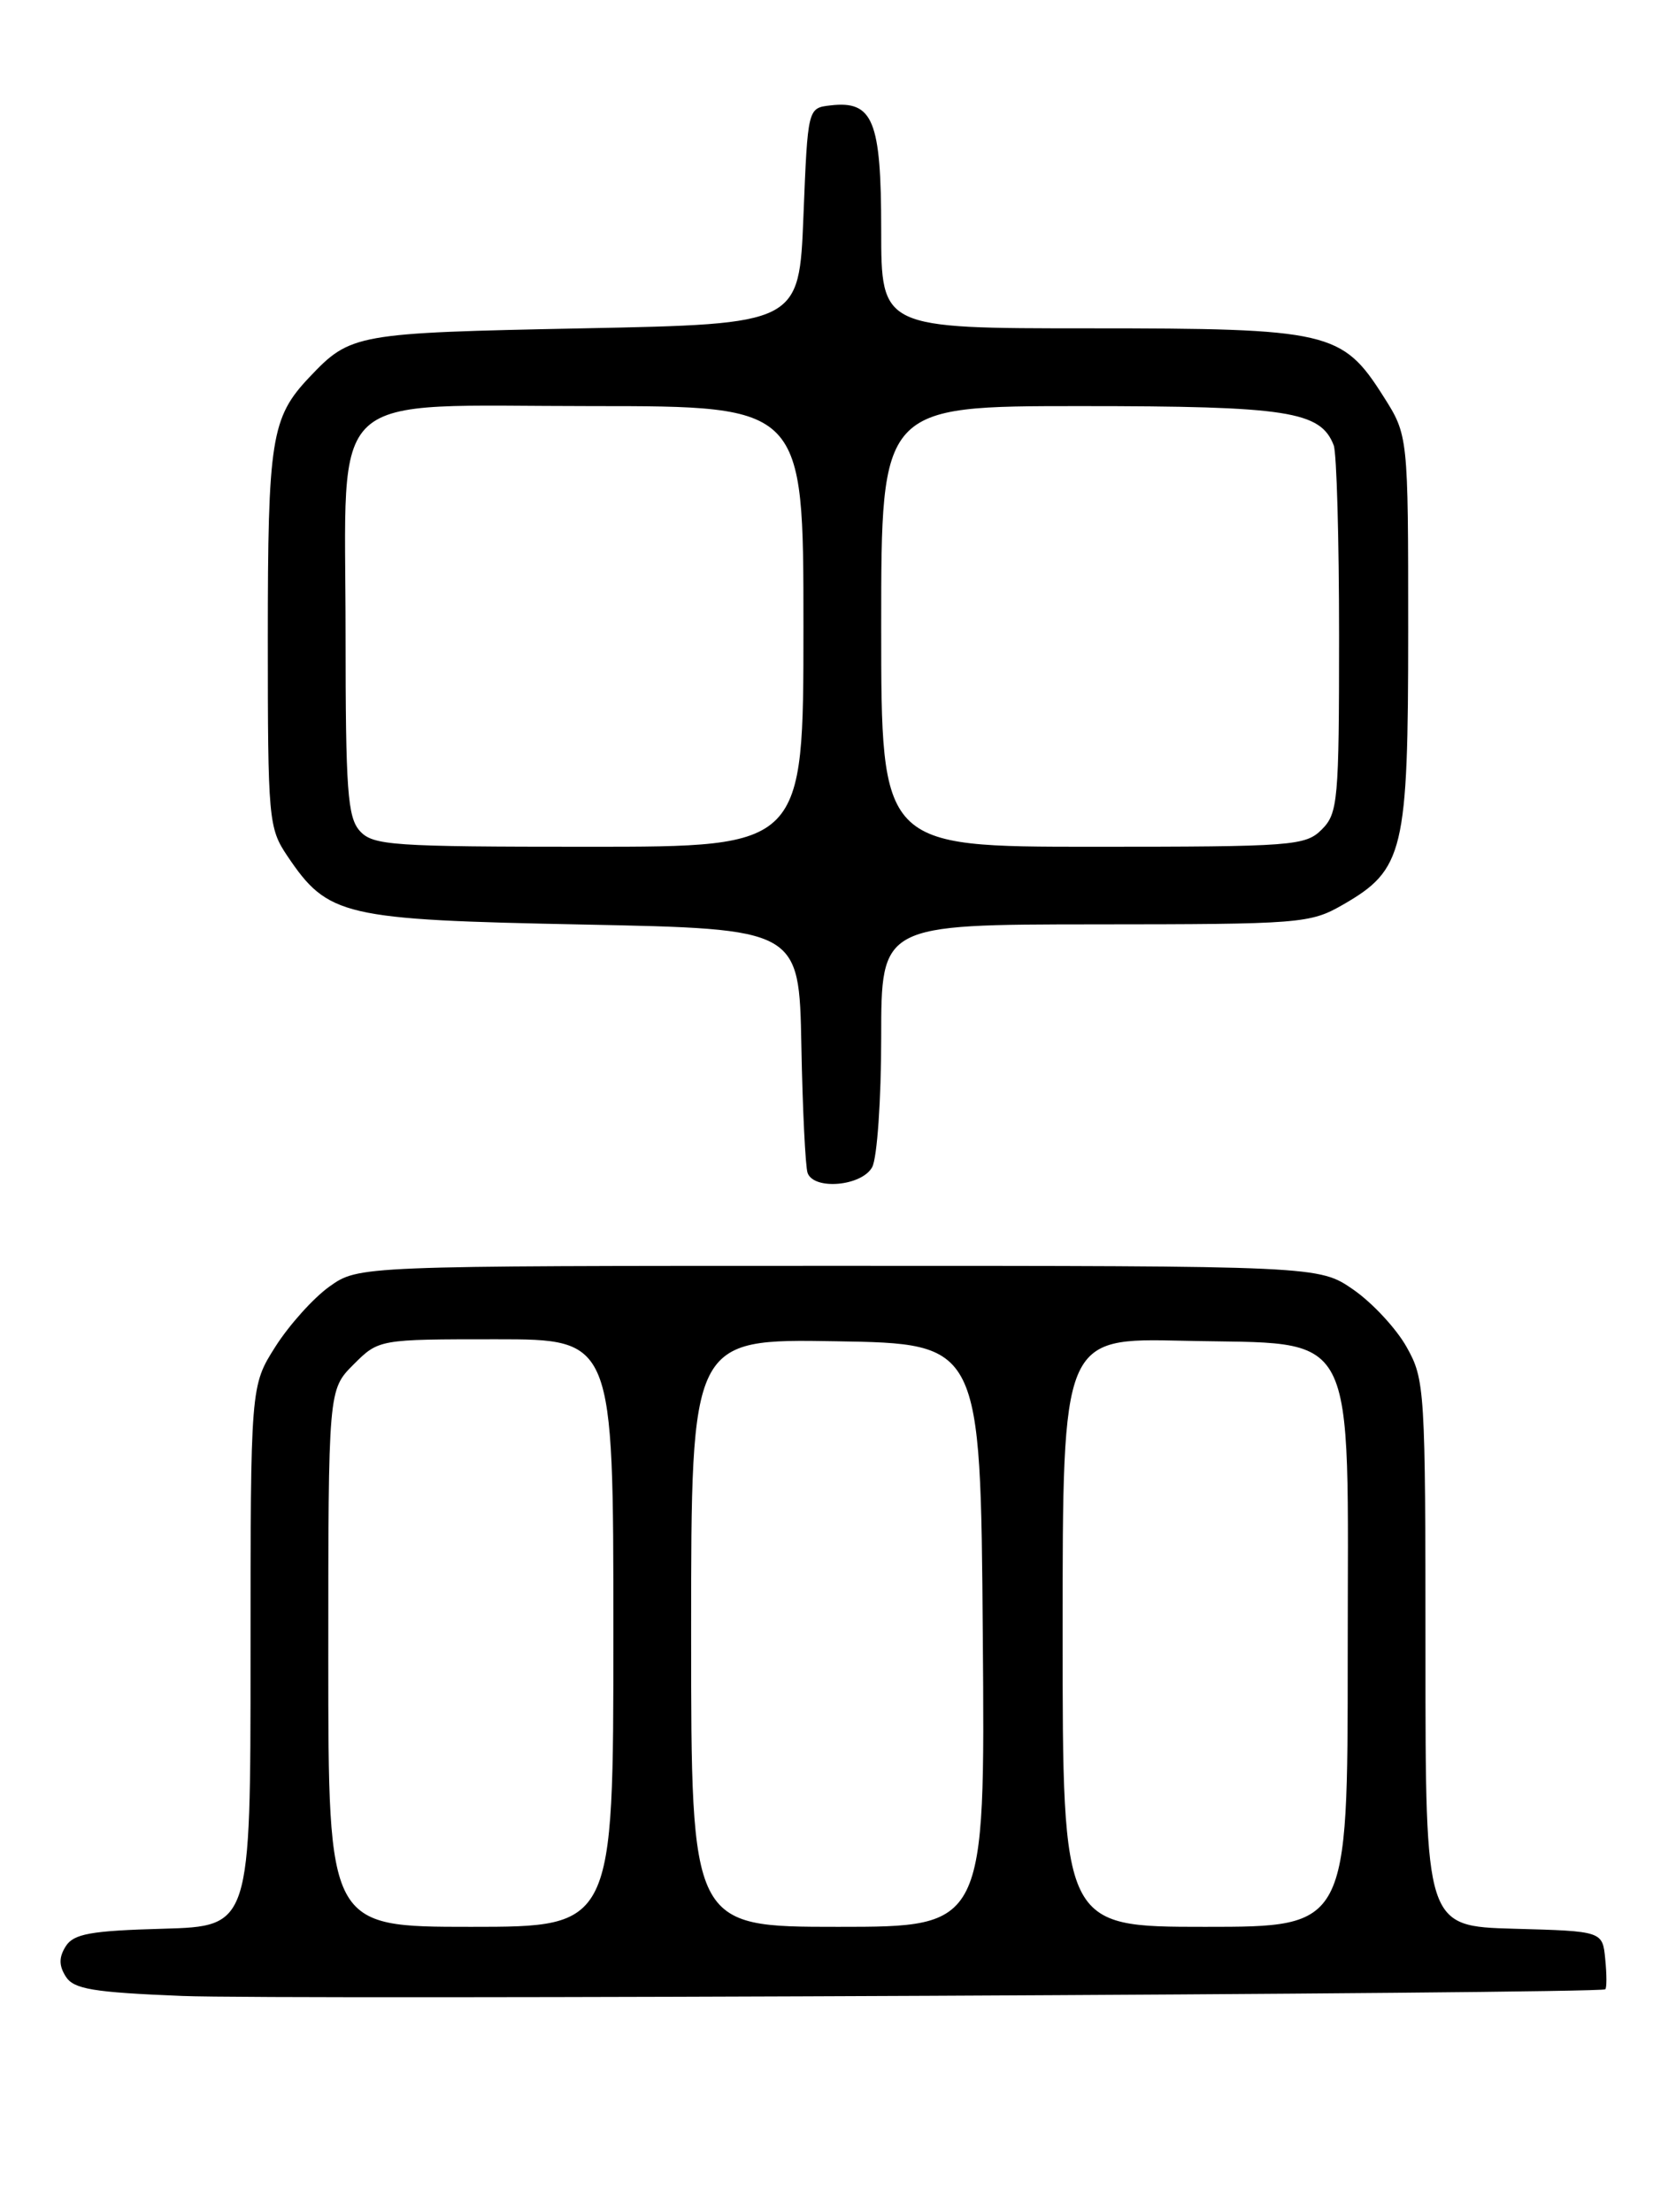 <?xml version="1.0" encoding="UTF-8" standalone="no"?>
<!DOCTYPE svg PUBLIC "-//W3C//DTD SVG 1.1//EN" "http://www.w3.org/Graphics/SVG/1.1/DTD/svg11.dtd" >
<svg xmlns="http://www.w3.org/2000/svg" xmlns:xlink="http://www.w3.org/1999/xlink" version="1.1" viewBox="0 0 194 256">
 <g >
 <path fill="currentColor"
d=" M 185.81 230.23 C 185.99 230.10 185.99 228.54 185.81 226.75 C 185.50 223.50 185.50 223.50 175.25 223.22 C 165.00 222.93 165.00 222.93 165.00 191.35 C 165.00 160.77 164.93 159.65 162.82 155.90 C 161.63 153.77 158.85 150.78 156.66 149.26 C 152.67 146.50 152.67 146.50 97.09 146.50 C 41.50 146.50 41.50 146.50 38.13 148.90 C 36.28 150.22 33.47 153.35 31.88 155.85 C 29.00 160.39 29.00 160.39 29.00 191.66 C 29.00 222.93 29.00 222.93 18.86 223.22 C 10.48 223.45 8.52 223.81 7.61 225.25 C 6.81 226.52 6.81 227.48 7.61 228.75 C 8.53 230.21 10.73 230.58 21.11 231.00 C 32.57 231.46 185.11 230.75 185.81 230.23 Z  M 100.96 135.07 C 101.53 134.00 102.00 127.25 102.00 120.07 C 102.00 107.00 102.00 107.00 126.75 106.98 C 150.52 106.97 151.65 106.88 155.40 104.73 C 162.51 100.65 163.00 98.61 163.00 72.96 C 163.00 50.39 163.00 50.39 160.13 45.87 C 155.36 38.35 153.86 38.00 126.10 38.00 C 102.00 38.00 102.00 38.00 102.00 26.57 C 102.00 13.93 101.06 11.62 96.12 12.20 C 93.50 12.50 93.50 12.50 93.00 25.00 C 92.50 37.50 92.50 37.50 67.50 38.00 C 41.12 38.53 40.59 38.62 35.81 43.66 C 31.39 48.33 31.00 50.79 31.00 73.92 C 31.00 94.86 31.09 95.83 33.25 99.05 C 37.98 106.06 39.63 106.44 67.50 107.00 C 92.50 107.50 92.50 107.50 92.76 121.00 C 92.90 128.43 93.23 135.06 93.48 135.75 C 94.22 137.78 99.78 137.27 100.96 135.07 Z  M 38.00 191.92 C 38.00 160.85 38.00 160.85 40.92 157.92 C 43.85 155.00 43.85 155.00 57.42 155.00 C 71.00 155.00 71.00 155.00 71.00 189.00 C 71.00 223.00 71.00 223.00 54.50 223.00 C 38.00 223.00 38.00 223.00 38.00 191.92 Z  M 80.00 188.98 C 80.00 154.95 80.00 154.95 96.75 155.23 C 113.50 155.50 113.50 155.50 113.76 189.25 C 114.03 223.00 114.03 223.00 97.01 223.00 C 80.00 223.00 80.00 223.00 80.00 188.98 Z  M 123.00 188.92 C 123.00 154.85 123.00 154.85 136.92 155.17 C 157.54 155.66 156.00 152.72 156.00 191.67 C 156.00 223.00 156.00 223.00 139.50 223.00 C 123.00 223.00 123.00 223.00 123.00 188.92 Z  M 41.65 96.17 C 40.23 94.59 40.00 91.48 40.00 73.31 C 40.00 44.50 37.28 47.00 68.57 47.00 C 93.00 47.00 93.00 47.00 93.00 72.50 C 93.00 98.00 93.00 98.00 68.15 98.00 C 45.36 98.00 43.17 97.85 41.65 96.17 Z  M 102.00 72.50 C 102.00 47.00 102.00 47.00 125.05 47.00 C 149.08 47.00 152.86 47.59 154.38 51.54 C 154.72 52.44 155.00 62.35 155.00 73.58 C 155.00 92.67 154.87 94.13 153.00 96.00 C 151.11 97.89 149.67 98.00 126.50 98.00 C 102.00 98.00 102.00 98.00 102.00 72.50 Z "/>
</g>
</svg>